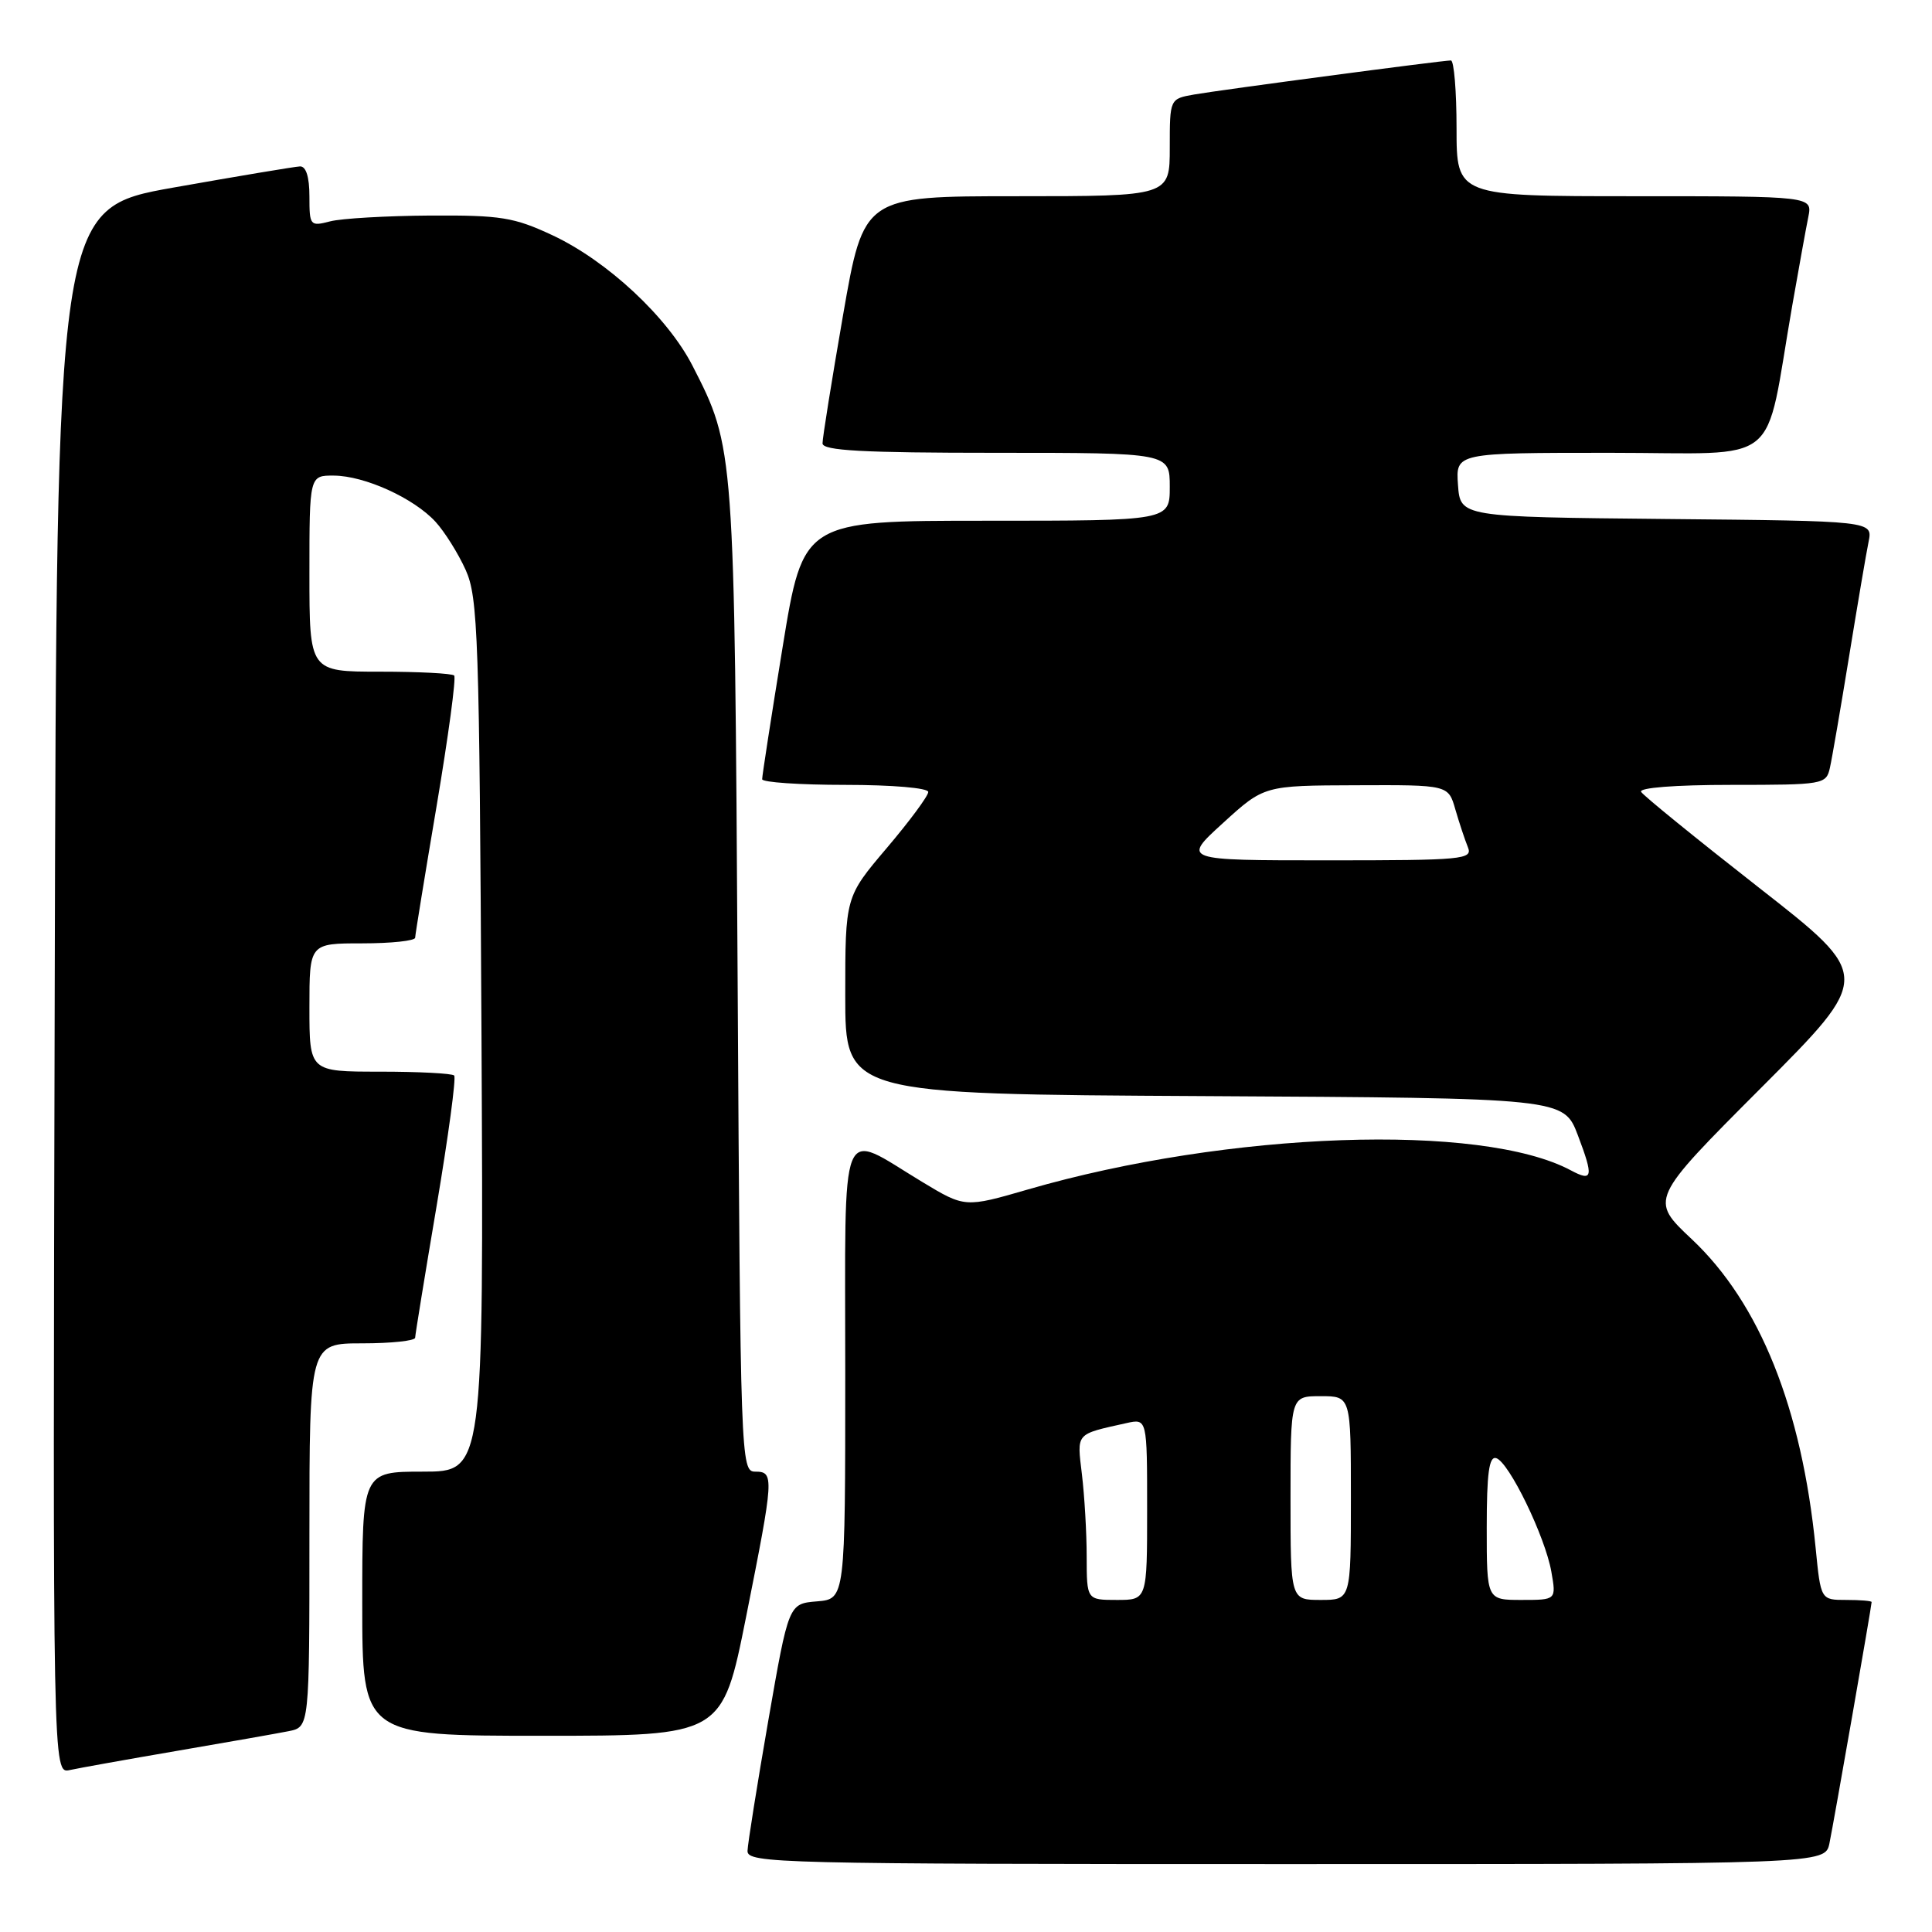 <?xml version="1.0" encoding="UTF-8" standalone="no"?>
<!DOCTYPE svg PUBLIC "-//W3C//DTD SVG 1.1//EN" "http://www.w3.org/Graphics/SVG/1.1/DTD/svg11.dtd" >
<svg xmlns="http://www.w3.org/2000/svg" xmlns:xlink="http://www.w3.org/1999/xlink" version="1.1" viewBox="0 0 256 256">
 <g >
 <path fill="currentColor"
d=" M 242.41 244.25 C 242.98 241.51 248.00 212.80 248.00 212.28 C 248.00 212.12 246.48 212.00 244.63 212.00 C 241.26 212.00 241.26 212.00 240.58 205.10 C 238.75 186.58 233.18 172.69 224.19 164.22 C 218.58 158.95 218.58 158.95 233.34 144.16 C 248.10 129.37 248.10 129.37 233.07 117.62 C 224.80 111.15 217.77 105.44 217.46 104.93 C 217.11 104.38 221.94 104.00 229.42 104.00 C 241.61 104.00 241.98 103.94 242.47 101.75 C 242.75 100.51 243.89 93.88 245.01 87.00 C 246.13 80.12 247.29 73.27 247.60 71.77 C 248.15 69.03 248.15 69.03 220.83 68.77 C 193.50 68.50 193.50 68.50 193.19 64.25 C 192.89 60.00 192.89 60.00 213.37 60.00 C 236.52 60.00 233.68 62.30 237.48 40.50 C 238.35 35.55 239.30 30.26 239.61 28.75 C 240.16 26.00 240.16 26.00 216.58 26.00 C 193.00 26.00 193.00 26.00 193.00 17.00 C 193.00 12.05 192.66 8.00 192.25 8.01 C 191.04 8.02 161.81 11.90 158.25 12.52 C 155.00 13.09 155.00 13.09 155.00 19.55 C 155.00 26.00 155.00 26.00 134.72 26.00 C 114.45 26.00 114.45 26.00 111.71 41.75 C 110.21 50.41 108.98 58.06 108.99 58.75 C 109.00 59.71 114.27 60.00 132.00 60.00 C 155.00 60.00 155.00 60.00 155.00 64.50 C 155.00 69.00 155.00 69.00 130.71 69.00 C 106.43 69.00 106.43 69.00 103.70 85.75 C 102.20 94.96 100.98 102.84 100.99 103.25 C 100.99 103.66 105.95 104.00 112.00 104.00 C 118.22 104.00 123.00 104.41 123.00 104.94 C 123.00 105.46 120.53 108.80 117.50 112.37 C 112.00 118.85 112.00 118.85 112.00 131.92 C 112.00 144.98 112.00 144.98 159.60 145.24 C 207.20 145.50 207.20 145.50 209.08 150.44 C 211.18 155.98 211.05 156.63 208.15 155.08 C 196.30 148.74 162.77 149.92 136.24 157.60 C 127.86 160.03 127.86 160.03 122.18 156.60 C 111.04 149.88 112.00 147.51 112.00 181.87 C 112.00 211.88 112.00 211.88 108.25 212.19 C 104.50 212.50 104.50 212.50 101.80 228.00 C 100.32 236.53 99.08 244.29 99.05 245.25 C 99.00 246.90 103.05 247.00 170.42 247.00 C 241.84 247.00 241.84 247.00 242.41 244.25 Z  M 23.50 231.99 C 30.10 230.86 36.74 229.69 38.25 229.39 C 41.00 228.84 41.00 228.84 41.00 203.42 C 41.00 178.00 41.00 178.00 48.00 178.00 C 51.85 178.00 55.01 177.66 55.01 177.25 C 55.02 176.84 56.30 168.97 57.86 159.76 C 59.41 150.55 60.46 142.79 60.18 142.51 C 59.90 142.23 55.47 142.00 50.33 142.00 C 41.00 142.00 41.00 142.00 41.00 133.50 C 41.00 125.00 41.00 125.00 48.00 125.00 C 51.85 125.00 55.01 124.66 55.01 124.25 C 55.02 123.84 56.30 115.97 57.86 106.76 C 59.41 97.55 60.46 89.79 60.18 89.51 C 59.90 89.23 55.47 89.00 50.33 89.00 C 41.00 89.00 41.00 89.00 41.00 76.00 C 41.00 63.00 41.00 63.00 44.25 63.02 C 48.33 63.05 54.82 66.00 57.70 69.13 C 58.91 70.45 60.71 73.32 61.70 75.51 C 63.35 79.18 63.52 84.19 63.80 137.25 C 64.09 195.00 64.09 195.00 56.05 195.00 C 48.00 195.00 48.00 195.00 48.00 212.50 C 48.00 230.00 48.00 230.00 71.86 230.00 C 95.71 230.00 95.71 230.00 98.86 214.25 C 102.57 195.64 102.61 195.00 100.06 195.00 C 98.16 195.00 98.11 193.54 97.74 129.75 C 97.32 59.23 97.33 59.35 91.77 48.48 C 88.47 42.03 80.49 34.59 73.22 31.18 C 68.11 28.79 66.37 28.51 57.00 28.56 C 51.22 28.60 45.26 28.94 43.75 29.33 C 41.09 30.02 41.00 29.91 41.00 26.02 C 41.00 23.44 40.55 22.02 39.75 22.05 C 39.06 22.08 31.53 23.34 23.00 24.85 C 7.50 27.60 7.50 27.60 7.25 131.32 C 6.99 235.04 6.99 235.04 9.25 234.54 C 10.49 234.27 16.90 233.12 23.50 231.99 Z  M 143.99 206.25 C 143.99 203.09 143.70 198.19 143.36 195.36 C 142.70 189.80 142.44 190.09 149.25 188.57 C 152.00 187.96 152.00 187.96 152.00 199.98 C 152.00 212.00 152.00 212.00 148.00 212.00 C 144.00 212.00 144.00 212.00 143.99 206.25 Z  M 171.00 198.50 C 171.00 185.00 171.00 185.00 175.00 185.00 C 179.00 185.00 179.00 185.00 179.00 198.50 C 179.00 212.00 179.00 212.00 175.00 212.00 C 171.00 212.00 171.00 212.00 171.00 198.50 Z  M 197.00 202.42 C 197.00 195.22 197.31 192.93 198.25 193.21 C 199.94 193.71 204.74 203.60 205.56 208.25 C 206.22 212.00 206.22 212.00 201.61 212.00 C 197.00 212.00 197.00 212.00 197.00 202.42 Z  M 162.06 109.05 C 167.50 104.09 167.50 104.09 179.70 104.05 C 191.91 104.00 191.91 104.00 192.84 107.25 C 193.36 109.04 194.11 111.29 194.50 112.25 C 195.17 113.88 193.90 114.00 175.92 114.00 C 156.62 114.00 156.62 114.00 162.06 109.05 Z "/>
</g>
</svg>